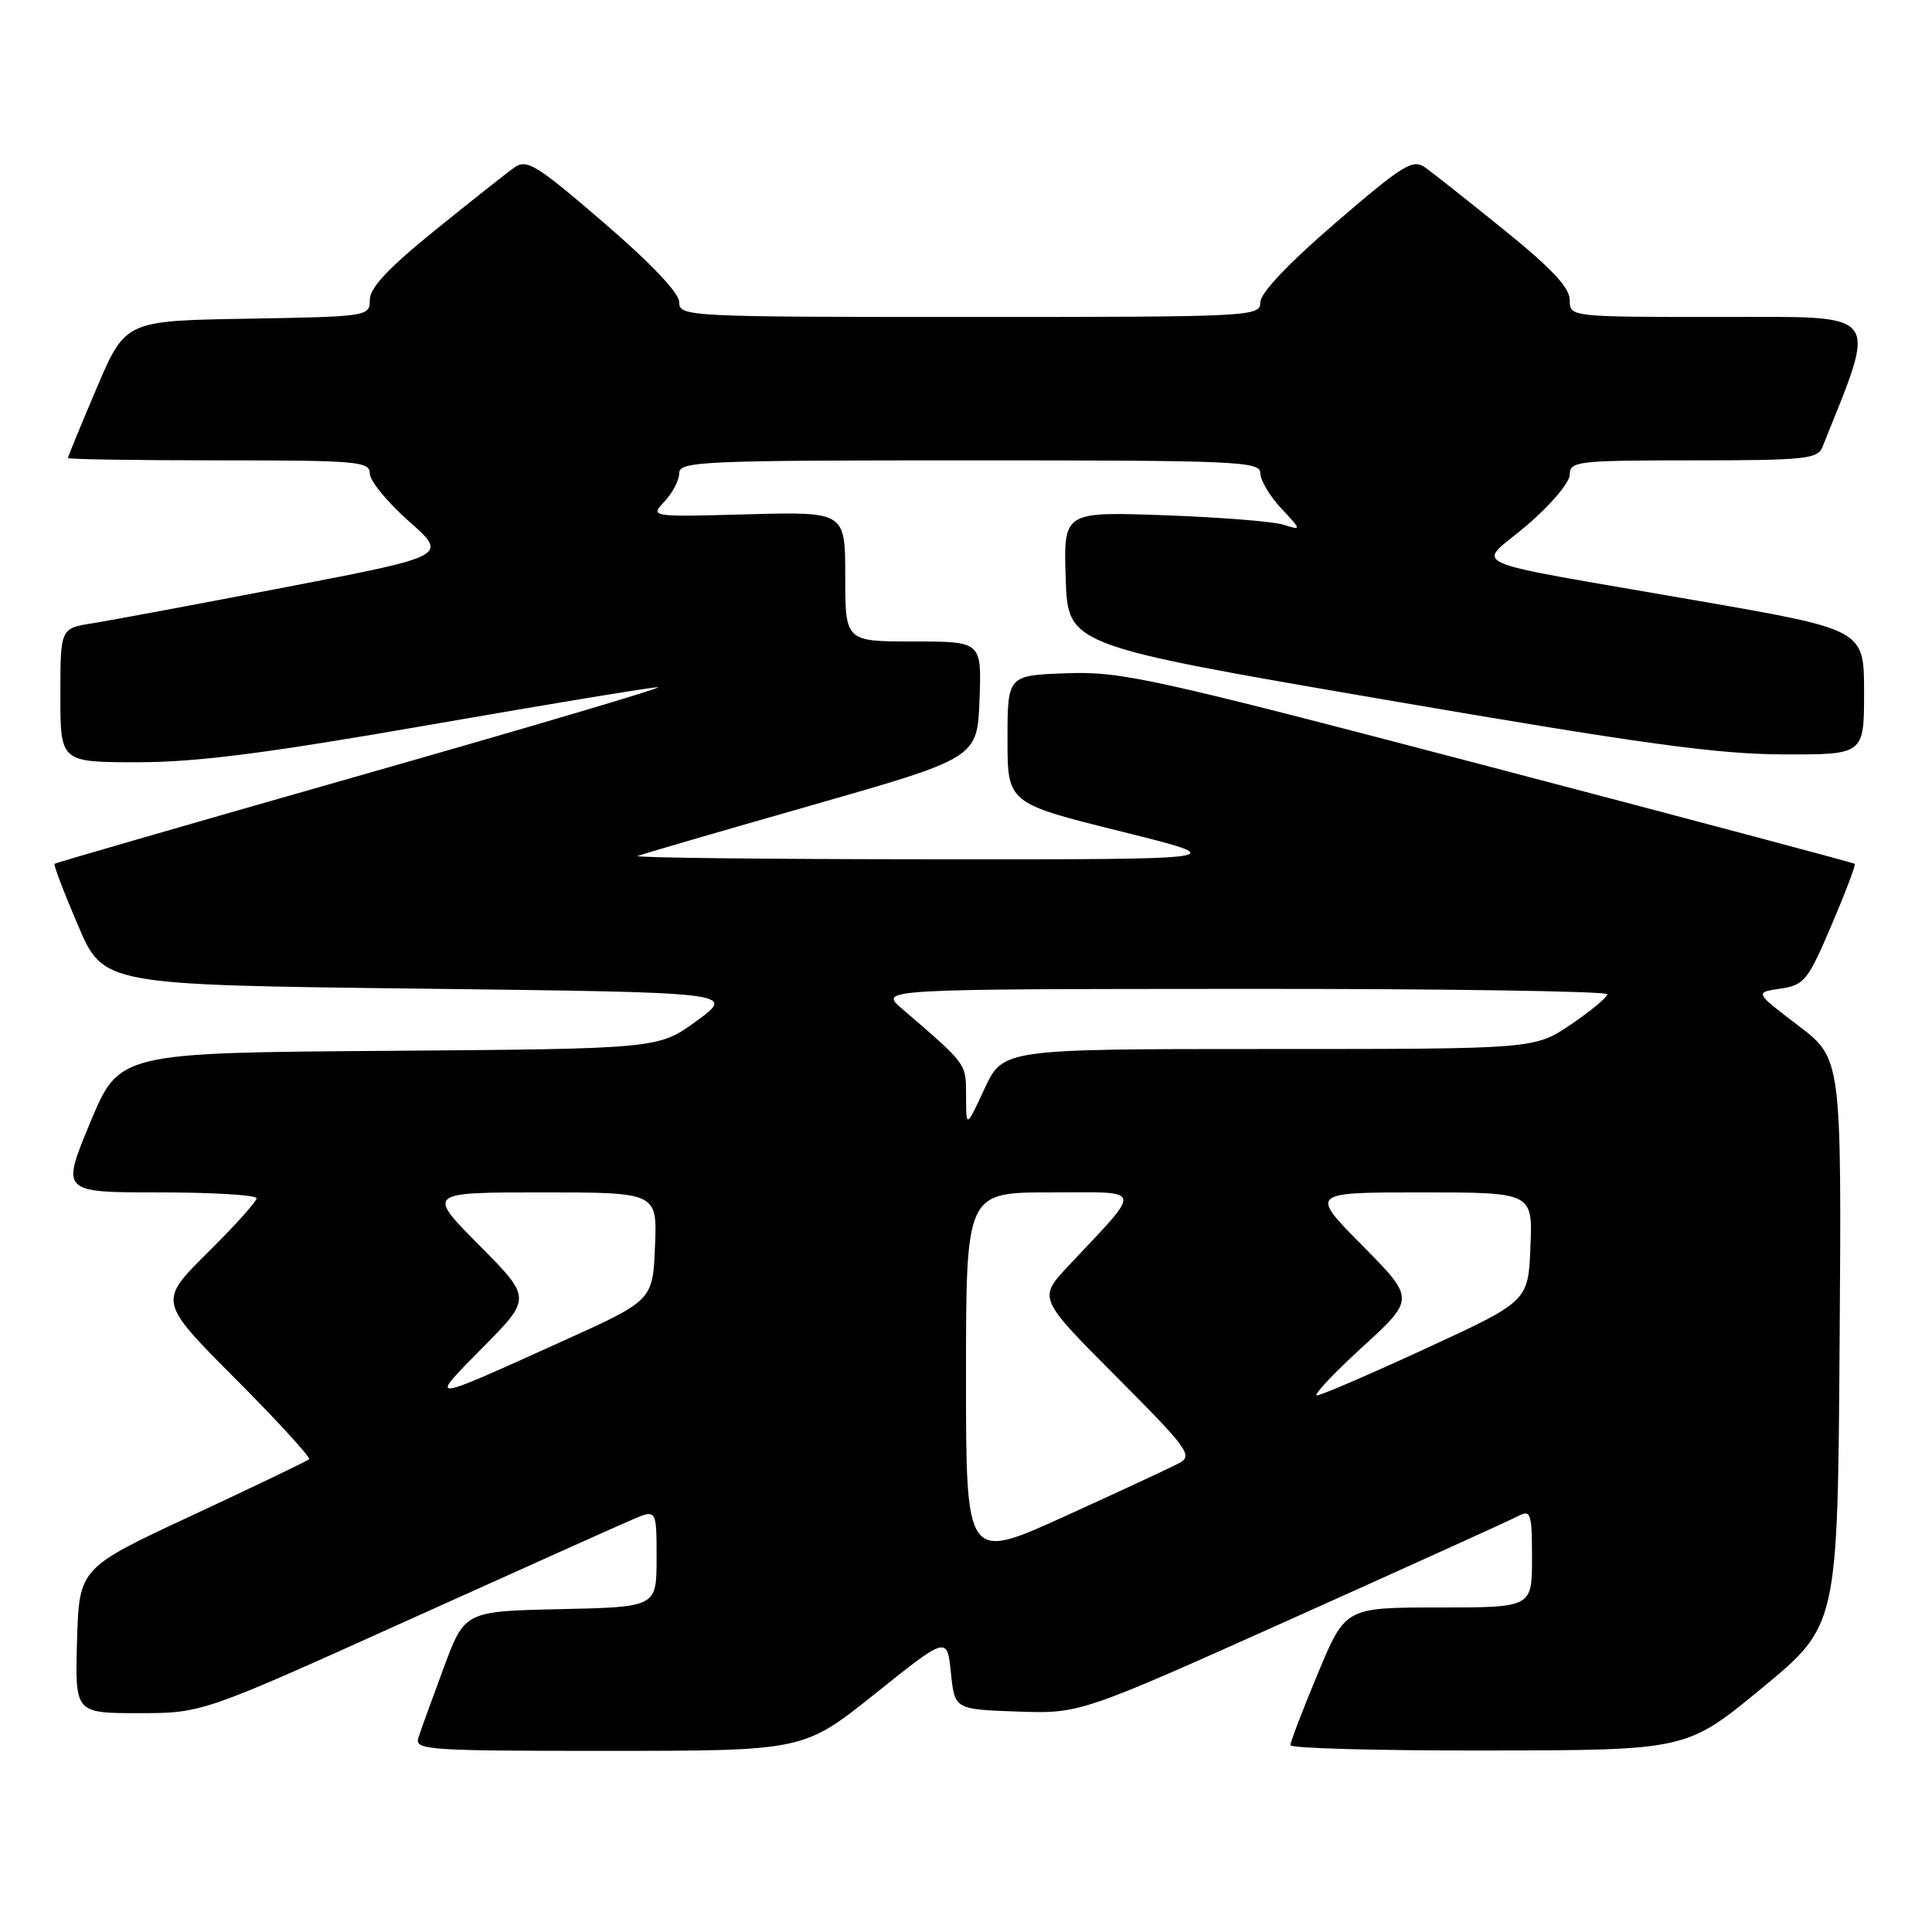 <?xml version="1.0" encoding="UTF-8" standalone="no"?>
<!DOCTYPE svg PUBLIC "-//W3C//DTD SVG 1.1//EN" "http://www.w3.org/Graphics/SVG/1.1/DTD/svg11.dtd" >
<svg xmlns="http://www.w3.org/2000/svg" xmlns:xlink="http://www.w3.org/1999/xlink" version="1.1" viewBox="0 0 256 256">
 <g >
 <path fill="currentColor"
d=" M 116.00 224.39 C 125.50 216.79 125.50 216.79 126.00 221.65 C 126.50 226.50 126.50 226.50 134.81 226.79 C 143.11 227.08 143.11 227.08 171.31 214.43 C 186.81 207.47 200.29 201.36 201.25 200.85 C 202.83 200.02 203.00 200.56 203.00 206.46 C 203.00 213.00 203.00 213.00 190.64 213.00 C 178.27 213.00 178.27 213.00 174.62 221.75 C 172.61 226.56 170.98 230.84 170.99 231.25 C 170.99 231.66 182.81 231.98 197.25 231.95 C 223.50 231.91 223.50 231.91 233.50 223.65 C 243.50 215.40 243.50 215.40 243.76 177.83 C 244.02 140.26 244.02 140.26 238.26 135.88 C 232.50 131.50 232.50 131.50 235.91 131.00 C 239.08 130.53 239.54 129.96 242.68 122.60 C 244.53 118.26 245.92 114.60 245.77 114.46 C 245.62 114.33 223.81 108.52 197.29 101.56 C 152.51 89.81 148.54 88.94 141.29 89.21 C 133.50 89.50 133.50 89.50 133.50 97.97 C 133.50 106.43 133.50 106.43 148.50 110.16 C 163.50 113.89 163.50 113.89 123.50 113.86 C 101.50 113.85 83.95 113.65 84.50 113.42 C 85.05 113.19 95.40 110.17 107.50 106.72 C 129.50 100.43 129.50 100.43 129.79 92.72 C 130.08 85.00 130.08 85.00 121.04 85.00 C 112.00 85.00 112.00 85.00 112.00 76.40 C 112.00 67.80 112.00 67.80 99.06 68.15 C 86.12 68.50 86.12 68.50 88.06 66.44 C 89.13 65.30 90.00 63.61 90.00 62.69 C 90.00 61.13 93.06 61.00 128.50 61.00 C 164.03 61.00 167.00 61.13 167.00 62.70 C 167.00 63.63 168.24 65.72 169.75 67.34 C 172.50 70.29 172.50 70.29 170.00 69.51 C 168.62 69.09 161.52 68.53 154.21 68.27 C 140.92 67.80 140.92 67.80 141.21 76.65 C 141.50 85.50 141.50 85.50 183.50 92.71 C 217.41 98.54 227.57 99.94 236.25 99.96 C 247.00 100.00 247.00 100.00 247.00 91.72 C 247.00 83.44 247.00 83.44 225.25 79.65 C 192.67 73.97 195.67 75.29 202.33 69.60 C 205.49 66.90 208.00 63.93 208.00 62.88 C 208.00 61.12 209.02 61.00 224.39 61.00 C 239.07 61.00 240.86 60.82 241.48 59.25 C 248.81 40.89 249.67 42.00 227.97 42.00 C 208.00 42.00 208.00 42.00 208.00 39.75 C 208.00 38.13 205.58 35.54 199.34 30.50 C 194.58 26.65 189.86 22.91 188.84 22.19 C 187.20 21.03 185.92 21.82 177.00 29.50 C 170.71 34.91 167.00 38.83 167.00 40.05 C 167.00 41.95 165.97 42.00 128.50 42.00 C 91.03 42.00 90.00 41.95 90.00 40.05 C 90.00 38.83 86.29 34.91 80.00 29.50 C 71.08 21.82 69.80 21.03 68.16 22.19 C 67.14 22.91 62.42 26.65 57.66 30.50 C 51.47 35.50 49.00 38.14 49.00 39.73 C 49.00 41.92 48.80 41.95 32.80 42.23 C 16.61 42.50 16.61 42.50 12.80 51.44 C 10.71 56.36 9.00 60.53 9.00 60.69 C 9.00 60.86 18.00 61.00 29.00 61.00 C 47.38 61.00 49.00 61.14 49.00 62.75 C 49.00 63.71 51.34 66.56 54.19 69.08 C 59.38 73.66 59.38 73.66 37.94 77.79 C 26.15 80.06 14.59 82.22 12.25 82.59 C 8.00 83.26 8.00 83.26 8.00 92.13 C 8.00 101.00 8.00 101.00 18.27 101.00 C 26.10 101.00 35.34 99.81 57.20 96.00 C 72.97 93.25 86.46 91.03 87.19 91.06 C 87.91 91.10 70.28 96.32 48.00 102.67 C 25.73 109.02 7.38 114.32 7.23 114.46 C 7.08 114.60 8.47 118.26 10.33 122.60 C 13.70 130.50 13.70 130.50 55.57 131.00 C 97.45 131.50 97.45 131.50 92.36 135.24 C 87.27 138.97 87.27 138.97 51.53 139.24 C 15.80 139.50 15.80 139.50 11.95 148.75 C 8.10 158.00 8.10 158.00 21.05 158.00 C 28.17 158.00 34.00 158.35 34.00 158.78 C 34.00 159.21 31.07 162.46 27.49 166.01 C 20.99 172.45 20.99 172.45 31.19 182.69 C 36.81 188.33 41.20 193.13 40.95 193.36 C 40.70 193.60 33.75 196.93 25.50 200.78 C 10.50 207.76 10.50 207.76 10.21 217.38 C 9.93 227.00 9.93 227.00 18.35 227.00 C 26.78 227.00 26.78 227.00 53.64 214.88 C 68.41 208.22 81.96 202.13 83.75 201.37 C 87.00 199.97 87.00 199.97 87.00 206.46 C 87.00 212.94 87.00 212.94 74.28 213.22 C 61.57 213.50 61.57 213.50 58.79 221.00 C 57.26 225.12 55.75 229.29 55.44 230.25 C 54.90 231.89 56.54 232.00 80.68 232.00 C 106.50 231.99 106.50 231.99 116.00 224.39 Z  M 128.00 182.44 C 128.00 158.00 128.00 158.00 139.17 158.00 C 151.76 158.00 151.54 157.10 141.55 167.76 C 137.56 172.02 137.56 172.02 147.91 182.41 C 157.46 191.99 158.10 192.88 156.24 193.87 C 155.13 194.47 148.32 197.63 141.11 200.91 C 128.00 206.87 128.00 206.87 128.00 182.44 Z  M 63.97 178.55 C 70.44 172.00 70.44 172.00 63.50 165.00 C 56.55 158.00 56.55 158.00 71.82 158.00 C 87.09 158.00 87.09 158.00 86.79 165.16 C 86.50 172.31 86.50 172.31 74.50 177.73 C 56.38 185.92 56.73 185.89 63.97 178.55 Z  M 180.50 178.51 C 187.50 172.11 187.50 172.11 180.53 165.05 C 173.55 158.00 173.55 158.00 188.32 158.00 C 203.09 158.00 203.09 158.00 202.79 165.21 C 202.50 172.42 202.50 172.42 189.00 178.65 C 181.57 182.08 175.05 184.89 174.50 184.90 C 173.95 184.91 176.65 182.04 180.50 178.51 Z  M 128.01 145.26 C 128.00 140.85 128.22 141.15 119.50 133.64 C 116.50 131.06 116.50 131.06 164.75 131.03 C 191.29 131.01 212.99 131.34 212.97 131.75 C 212.96 132.16 210.79 133.96 208.15 135.75 C 203.36 139.00 203.36 139.00 168.13 139.00 C 132.91 139.00 132.91 139.00 130.46 144.25 C 128.02 149.50 128.02 149.50 128.01 145.26 Z "/>
</g>
</svg>